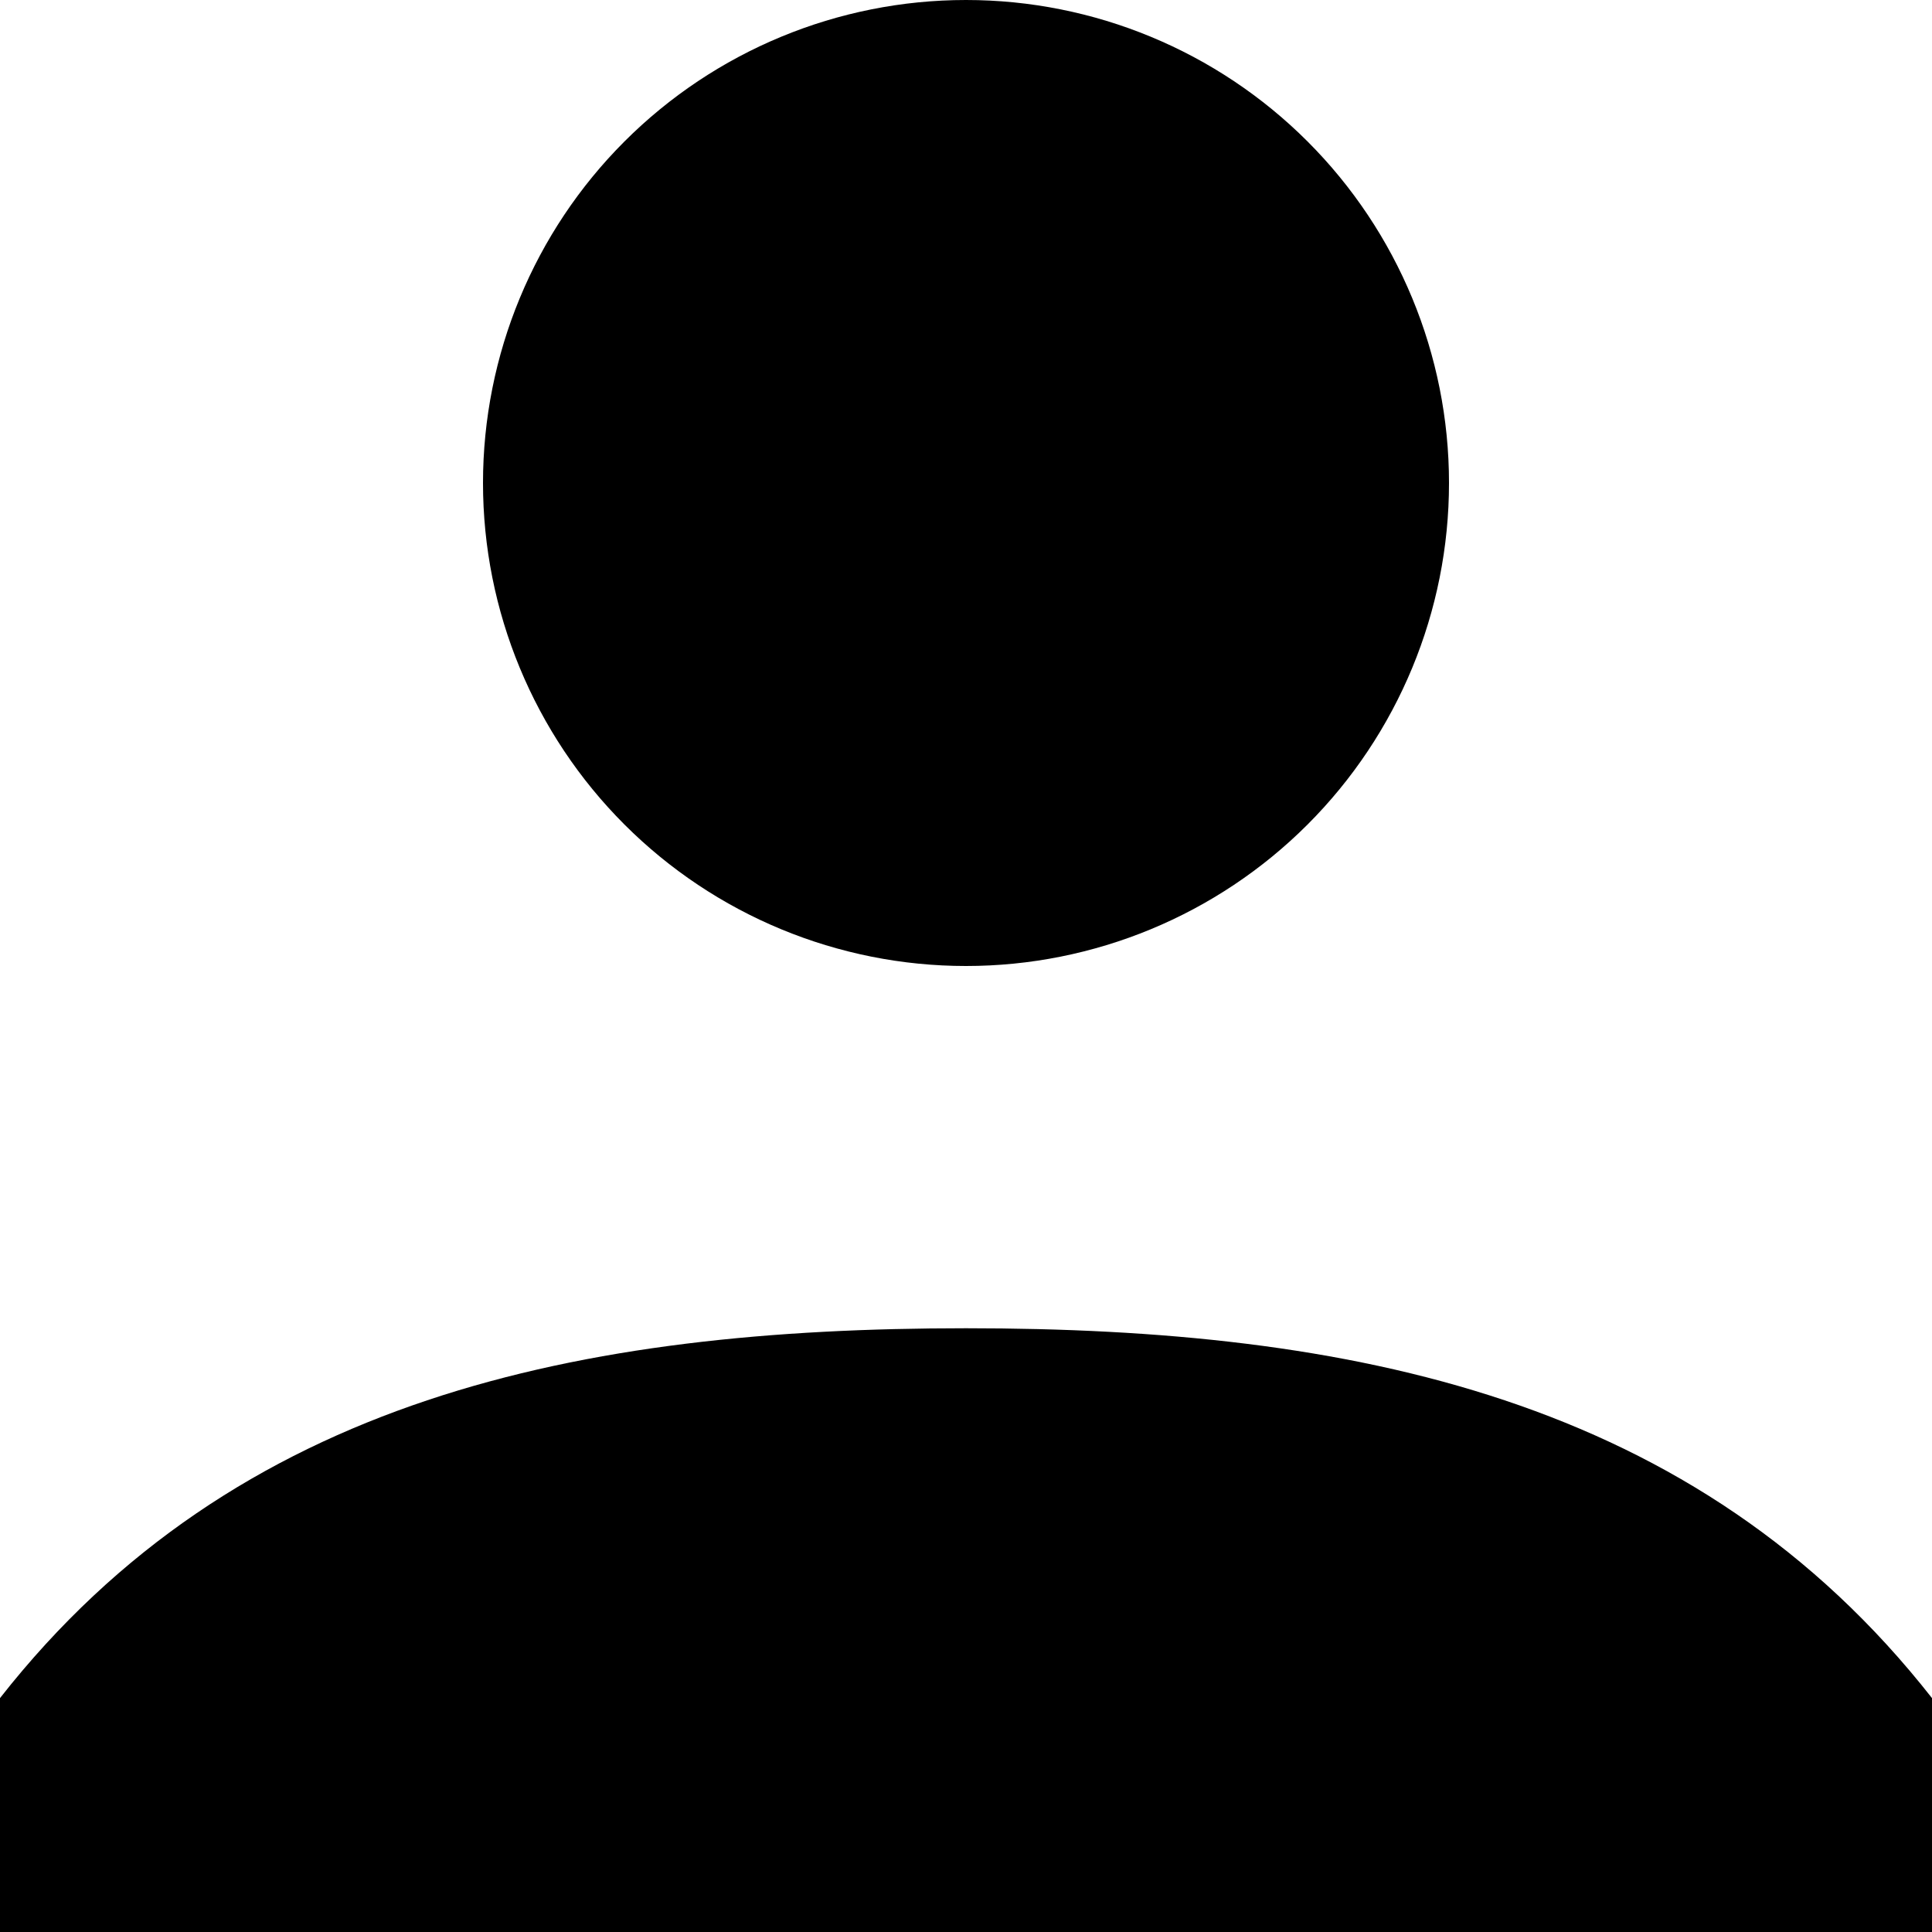 <svg width="32" height="32" viewBox="0 0 32 32" fill="none" xmlns="http://www.w3.org/2000/svg" xmlns:xlink="http://www.w3.org/1999/xlink">
<path d="M16,16C13.878,16 11.843,15.157 10.343,13.657C8.843,12.157 8,10.122 8,8C8,5.878 8.843,3.843 10.343,2.343C11.843,0.843 13.878,0 16,0C18.122,0 20.157,0.843 21.657,2.343C23.157,3.843 24,5.878 24,8C24,10.122 23.157,12.157 21.657,13.657C20.157,15.157 18.122,16 16,16ZM16,22C22.372,22 28.09,23.142 32,28.126L32,32L0,32L0,28.126C3.91,23.14 9.628,22 16,22Z" fill="#000000"/>
</svg>
